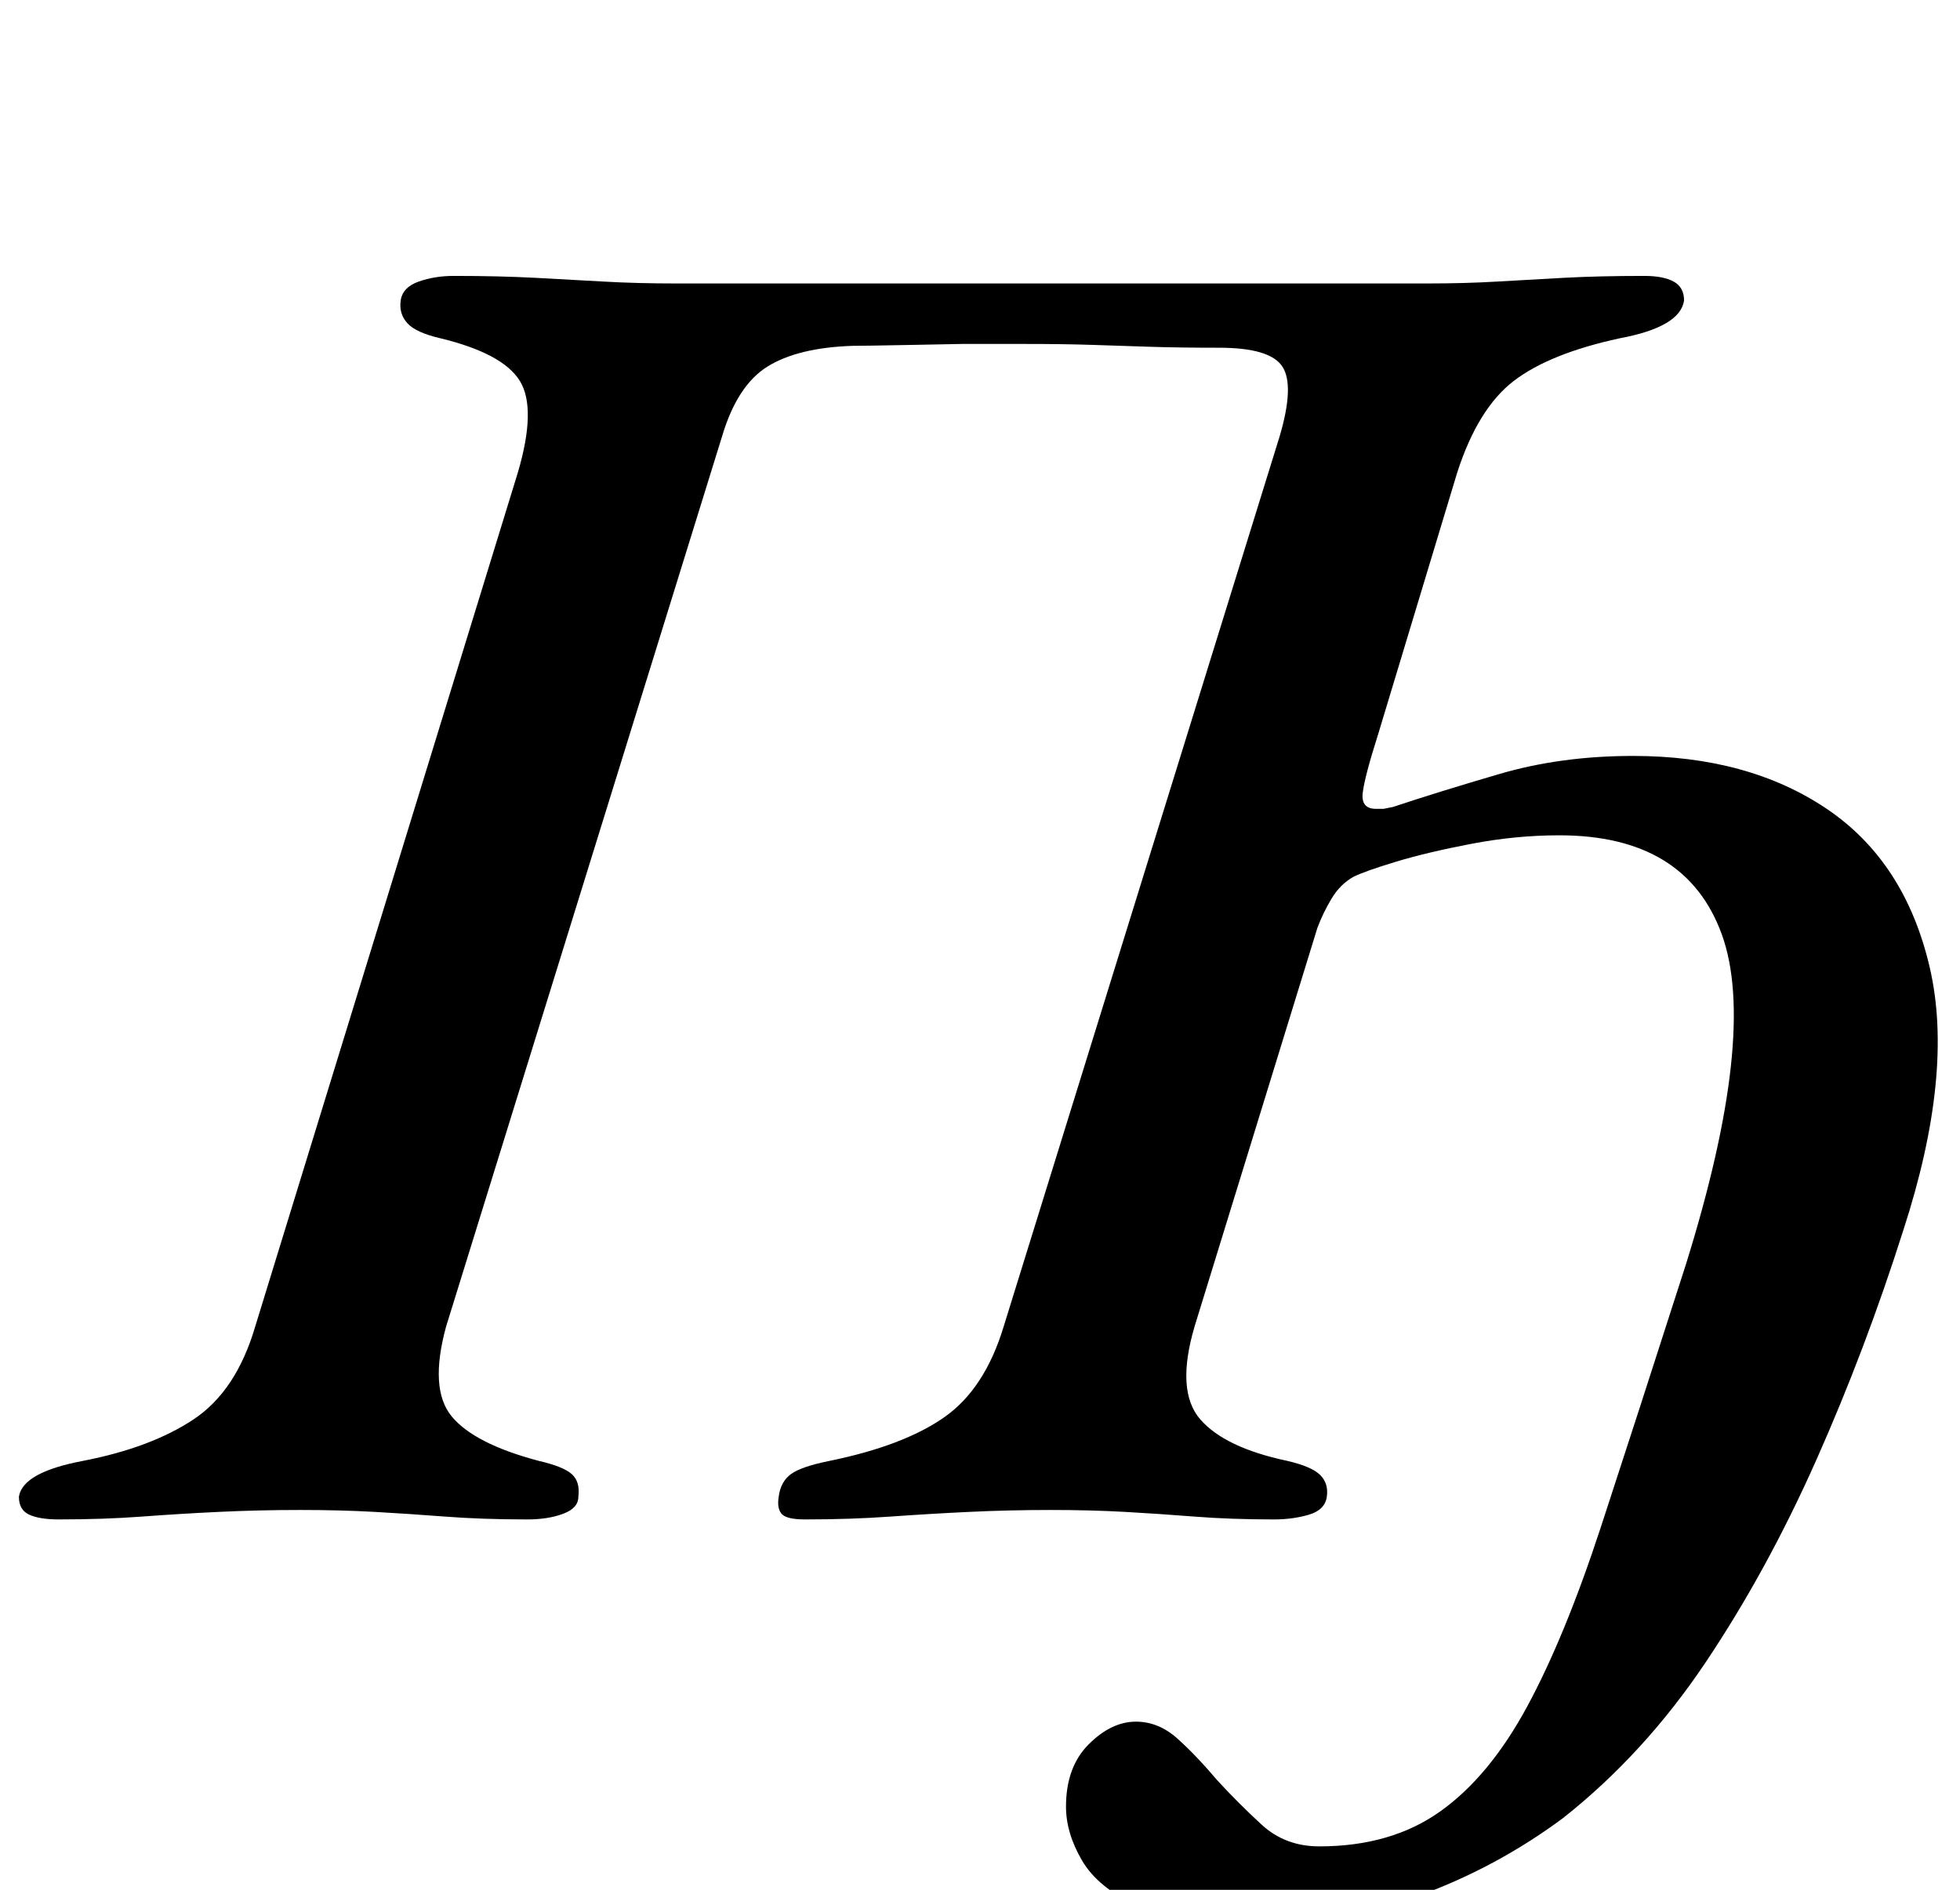 <?xml version="1.0" standalone="no"?>
<!DOCTYPE svg PUBLIC "-//W3C//DTD SVG 1.1//EN" "http://www.w3.org/Graphics/SVG/1.1/DTD/svg11.dtd" >
<svg xmlns="http://www.w3.org/2000/svg" xmlns:xlink="http://www.w3.org/1999/xlink" version="1.1" viewBox="-38 0 1037 1000">
  <g transform="matrix(1 0 0 -1 0 800)">
   <path fill="currentColor"
d="M622 -218q-37 0 -58 9.5t-29.5 24t-8.5 28.5q0 21 12 33t25 12q12 0 22 -9t21 -22q11 -12 23.5 -23.5t30.5 -11.5q38 0 64 18.5t46 55.5t39 95t45 139q38 122 19 174.5t-86 52.5q-23 0 -46.5 -4.5t-40 -9.5t-22.5 -8q-7 -4 -11.5 -11.5t-7.5 -15.5l-65 -211
q-10 -34 3 -49t46 -22q13 -3 17.5 -7.5t3.5 -11.5t-9.5 -9.5t-18.5 -2.5q-23 0 -42 1.5t-37 2.5t-39 1q-22 0 -43 -1t-42 -2.5t-45 -1.5q-10 0 -12.5 3t-1.5 9q1 8 6.5 12t20.5 7q39 8 60.5 23t31.5 48l146 471q8 27 1.5 37t-33.5 10q-21 0 -36.5 0.5t-30.5 1t-36 0.5h-33
t-26 -0.5t-32 -0.5q-29 -1 -45 -11t-24 -37l-146 -471q-9 -33 3 -47.5t46 -23.5q13 -3 17.5 -7t3.5 -12q0 -6 -8 -9t-19 -3q-24 0 -43.5 1.5t-37.5 2.5t-39 1q-22 0 -43 -1t-41 -2.5t-44 -1.5q-10 0 -15.5 2.5t-5.5 9.5q2 13 34 19q36 7 58.5 22t32.5 49l139 452
q10 34 1 48.5t-42 22.5q-13 3 -17.5 8t-3.5 12t9.5 10t18.5 3q24 0 43 -1t36.5 -2t38.5 -1h67h60h67h99h104q20 0 37 1t35.5 2t42.5 1q10 0 15.5 -3t5.5 -10q-2 -14 -34 -20q-37 -8 -56 -22.5t-30 -48.5l-42 -139q-7 -22 -8 -30.5t7 -8.5h4t5 1q24 8 56.5 17.5t70.5 9.5
q61 0 102.5 -28t54.5 -84t-14 -139q-20 -63 -46 -121.5t-58.5 -107t-75.5 -82.5q-35 -26 -76 -41t-91 -15z" />
  </g>

</svg>
